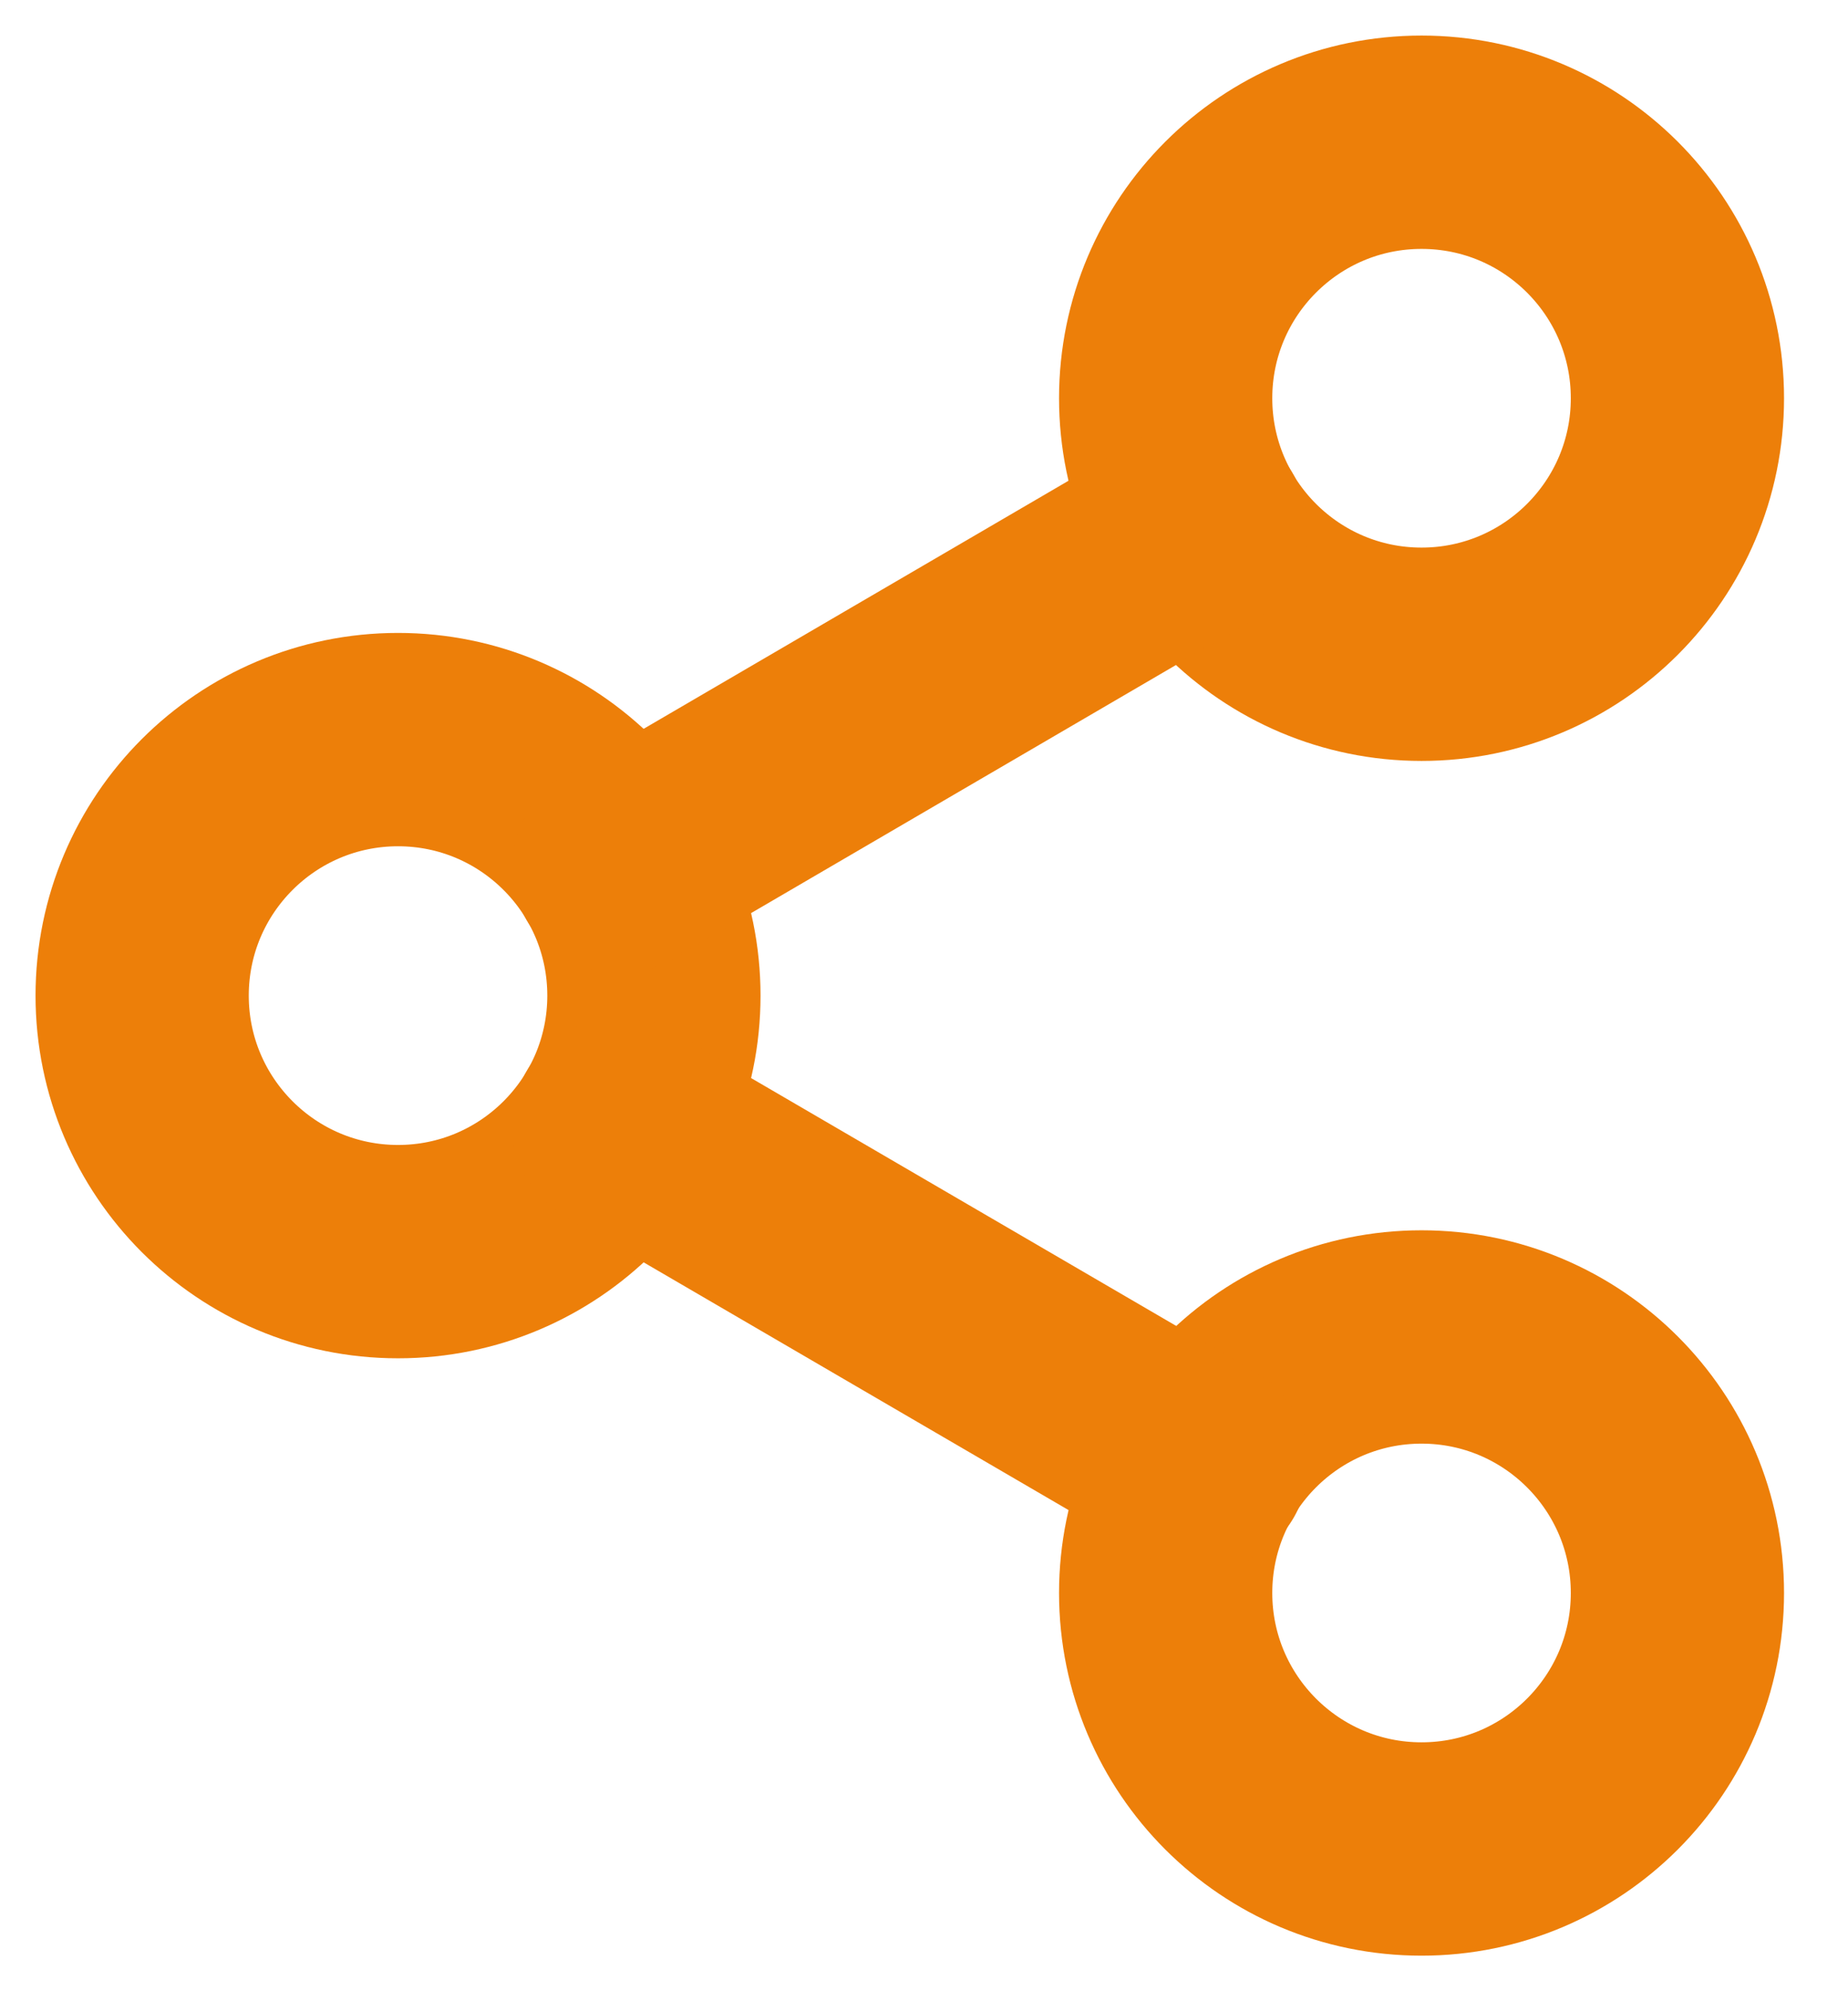 <svg width="13" height="14" viewBox="0 0 13 14" fill="none" xmlns="http://www.w3.org/2000/svg">
<path d="M10 4.6C10.994 4.6 11.8 3.794 11.8 2.8C11.8 1.806 10.994 1 10 1C9.006 1 8.2 1.806 8.2 2.8C8.2 3.794 9.006 4.6 10 4.6Z" stroke="#ED7F09" stroke-width="1.5" stroke-linecap="round" stroke-linejoin="round"/>
<path d="M2.8 8.8C3.794 8.8 4.6 7.994 4.6 7C4.6 6.006 3.794 5.2 2.8 5.2C1.806 5.2 1 6.006 1 7C1 7.994 1.806 8.8 2.8 8.8Z" stroke="#ED7F09" stroke-width="1.5" stroke-linecap="round" stroke-linejoin="round"/>
<path d="M10 13C10.994 13 11.8 12.194 11.8 11.2C11.8 10.206 10.994 9.4 10 9.4C9.006 9.4 8.2 10.206 8.2 11.2C8.2 12.194 9.006 13 10 13Z" stroke="#ED7F09" stroke-width="1.5" stroke-linecap="round" stroke-linejoin="round"/>
<path d="M4.354 7.906L8.452 10.294" stroke="#ED7F09" stroke-width="1.5" stroke-linecap="round" stroke-linejoin="round"/>
<path d="M8.446 3.706L4.354 6.094" stroke="#ED7F09" stroke-width="1.5" stroke-linecap="round" stroke-linejoin="round"/>
</svg>
